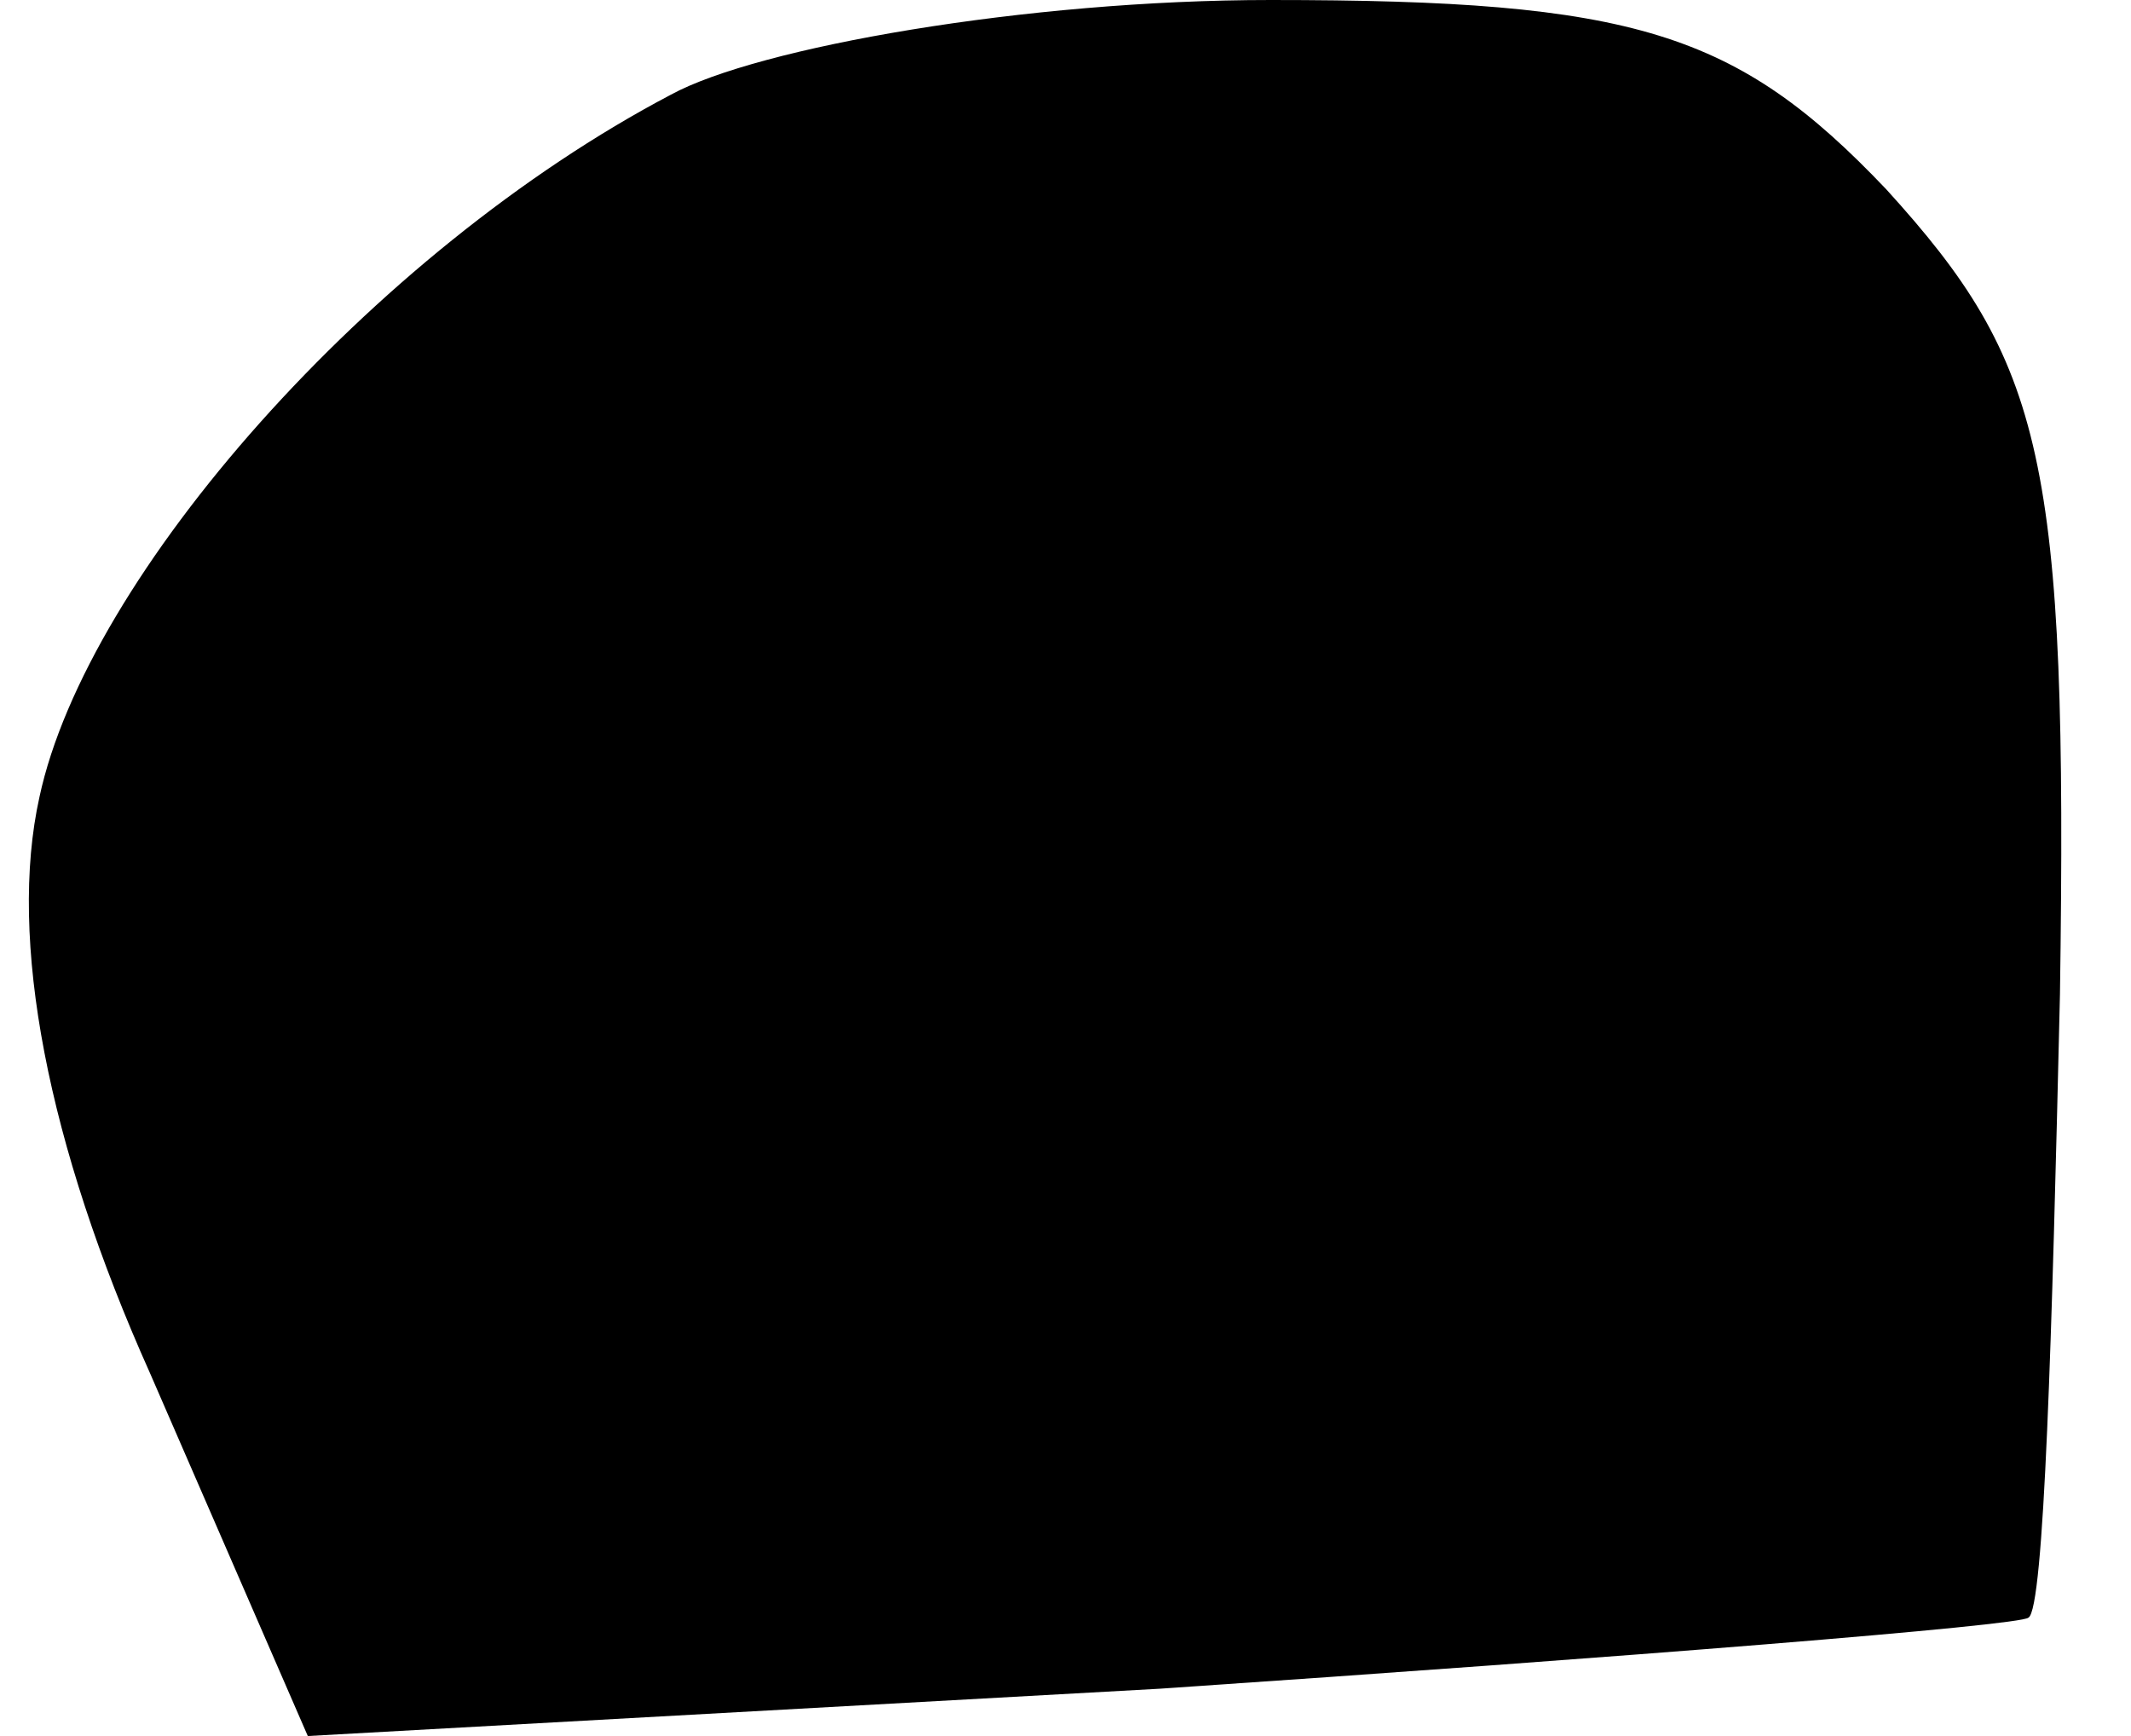 <?xml version="1.0" standalone="no"?>
<!DOCTYPE svg PUBLIC "-//W3C//DTD SVG 20010904//EN"
 "http://www.w3.org/TR/2001/REC-SVG-20010904/DTD/svg10.dtd">
<svg version="1.0" xmlns="http://www.w3.org/2000/svg"
 width="27pt" height="22pt" viewBox="0 0 27 22"
 preserveAspectRatio="xMidYMid meet">
<g transform="translate(0,22) scale(0.1,-0.1)"
fill="#000000" stroke="none">
<path fill="#000000" stroke="none" d="M85 208 c-38 -20 -74 -61 -80 -89 -4
-18 1 -44 14 -73 l20 -46 108 6 c59 4 109 8 110 9 2 1 3 36 4 79 1 68 -2 80
-22 102 -19 20 -32 24 -78 24 -31 0 -65 -6 -76 -12z"/>
</g>
</svg>
